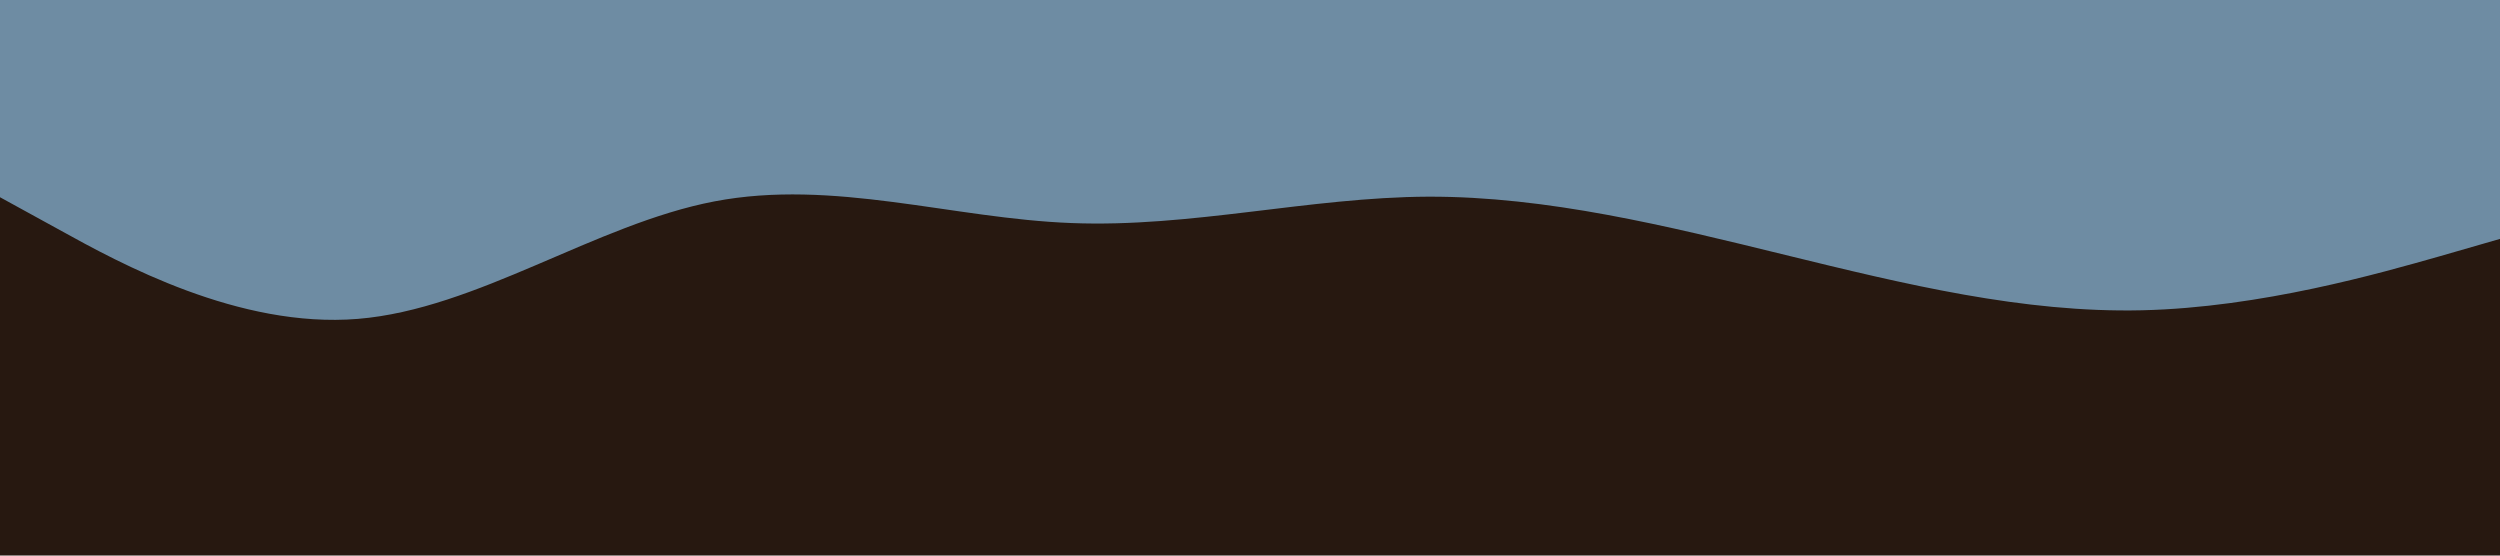 <svg id="visual" viewBox="0 0 900 200" width="900" height="200" xmlns="http://www.w3.org/2000/svg" xmlns:xlink="http://www.w3.org/1999/xlink" version="1.1"><rect x="0" y="0" width="900" height="200" fill="#271810"></rect><path d="M0 71L21.5 82.8C43 94.7 86 118.3 128.8 114.8C171.7 111.3 214.3 80.7 257.2 72.5C300 64.3 343 78.7 385.8 80.3C428.7 82 471.3 71 514.2 70.8C557 70.7 600 81.3 642.8 91.8C685.7 102.3 728.3 112.7 771.2 111.7C814 110.7 857 98.3 878.5 92.2L900 86L900 0L878.5 0C857 0 814 0 771.2 0C728.3 0 685.7 0 642.8 0C600 0 557 0 514.2 0C471.3 0 428.7 0 385.8 0C343 0 300 0 257.2 0C214.3 0 171.7 0 128.8 0C86 0 43 0 21.5 0L0 0Z" fill="#6E8CA3" stroke-linecap="round" stroke-linejoin="miter"></path></svg>